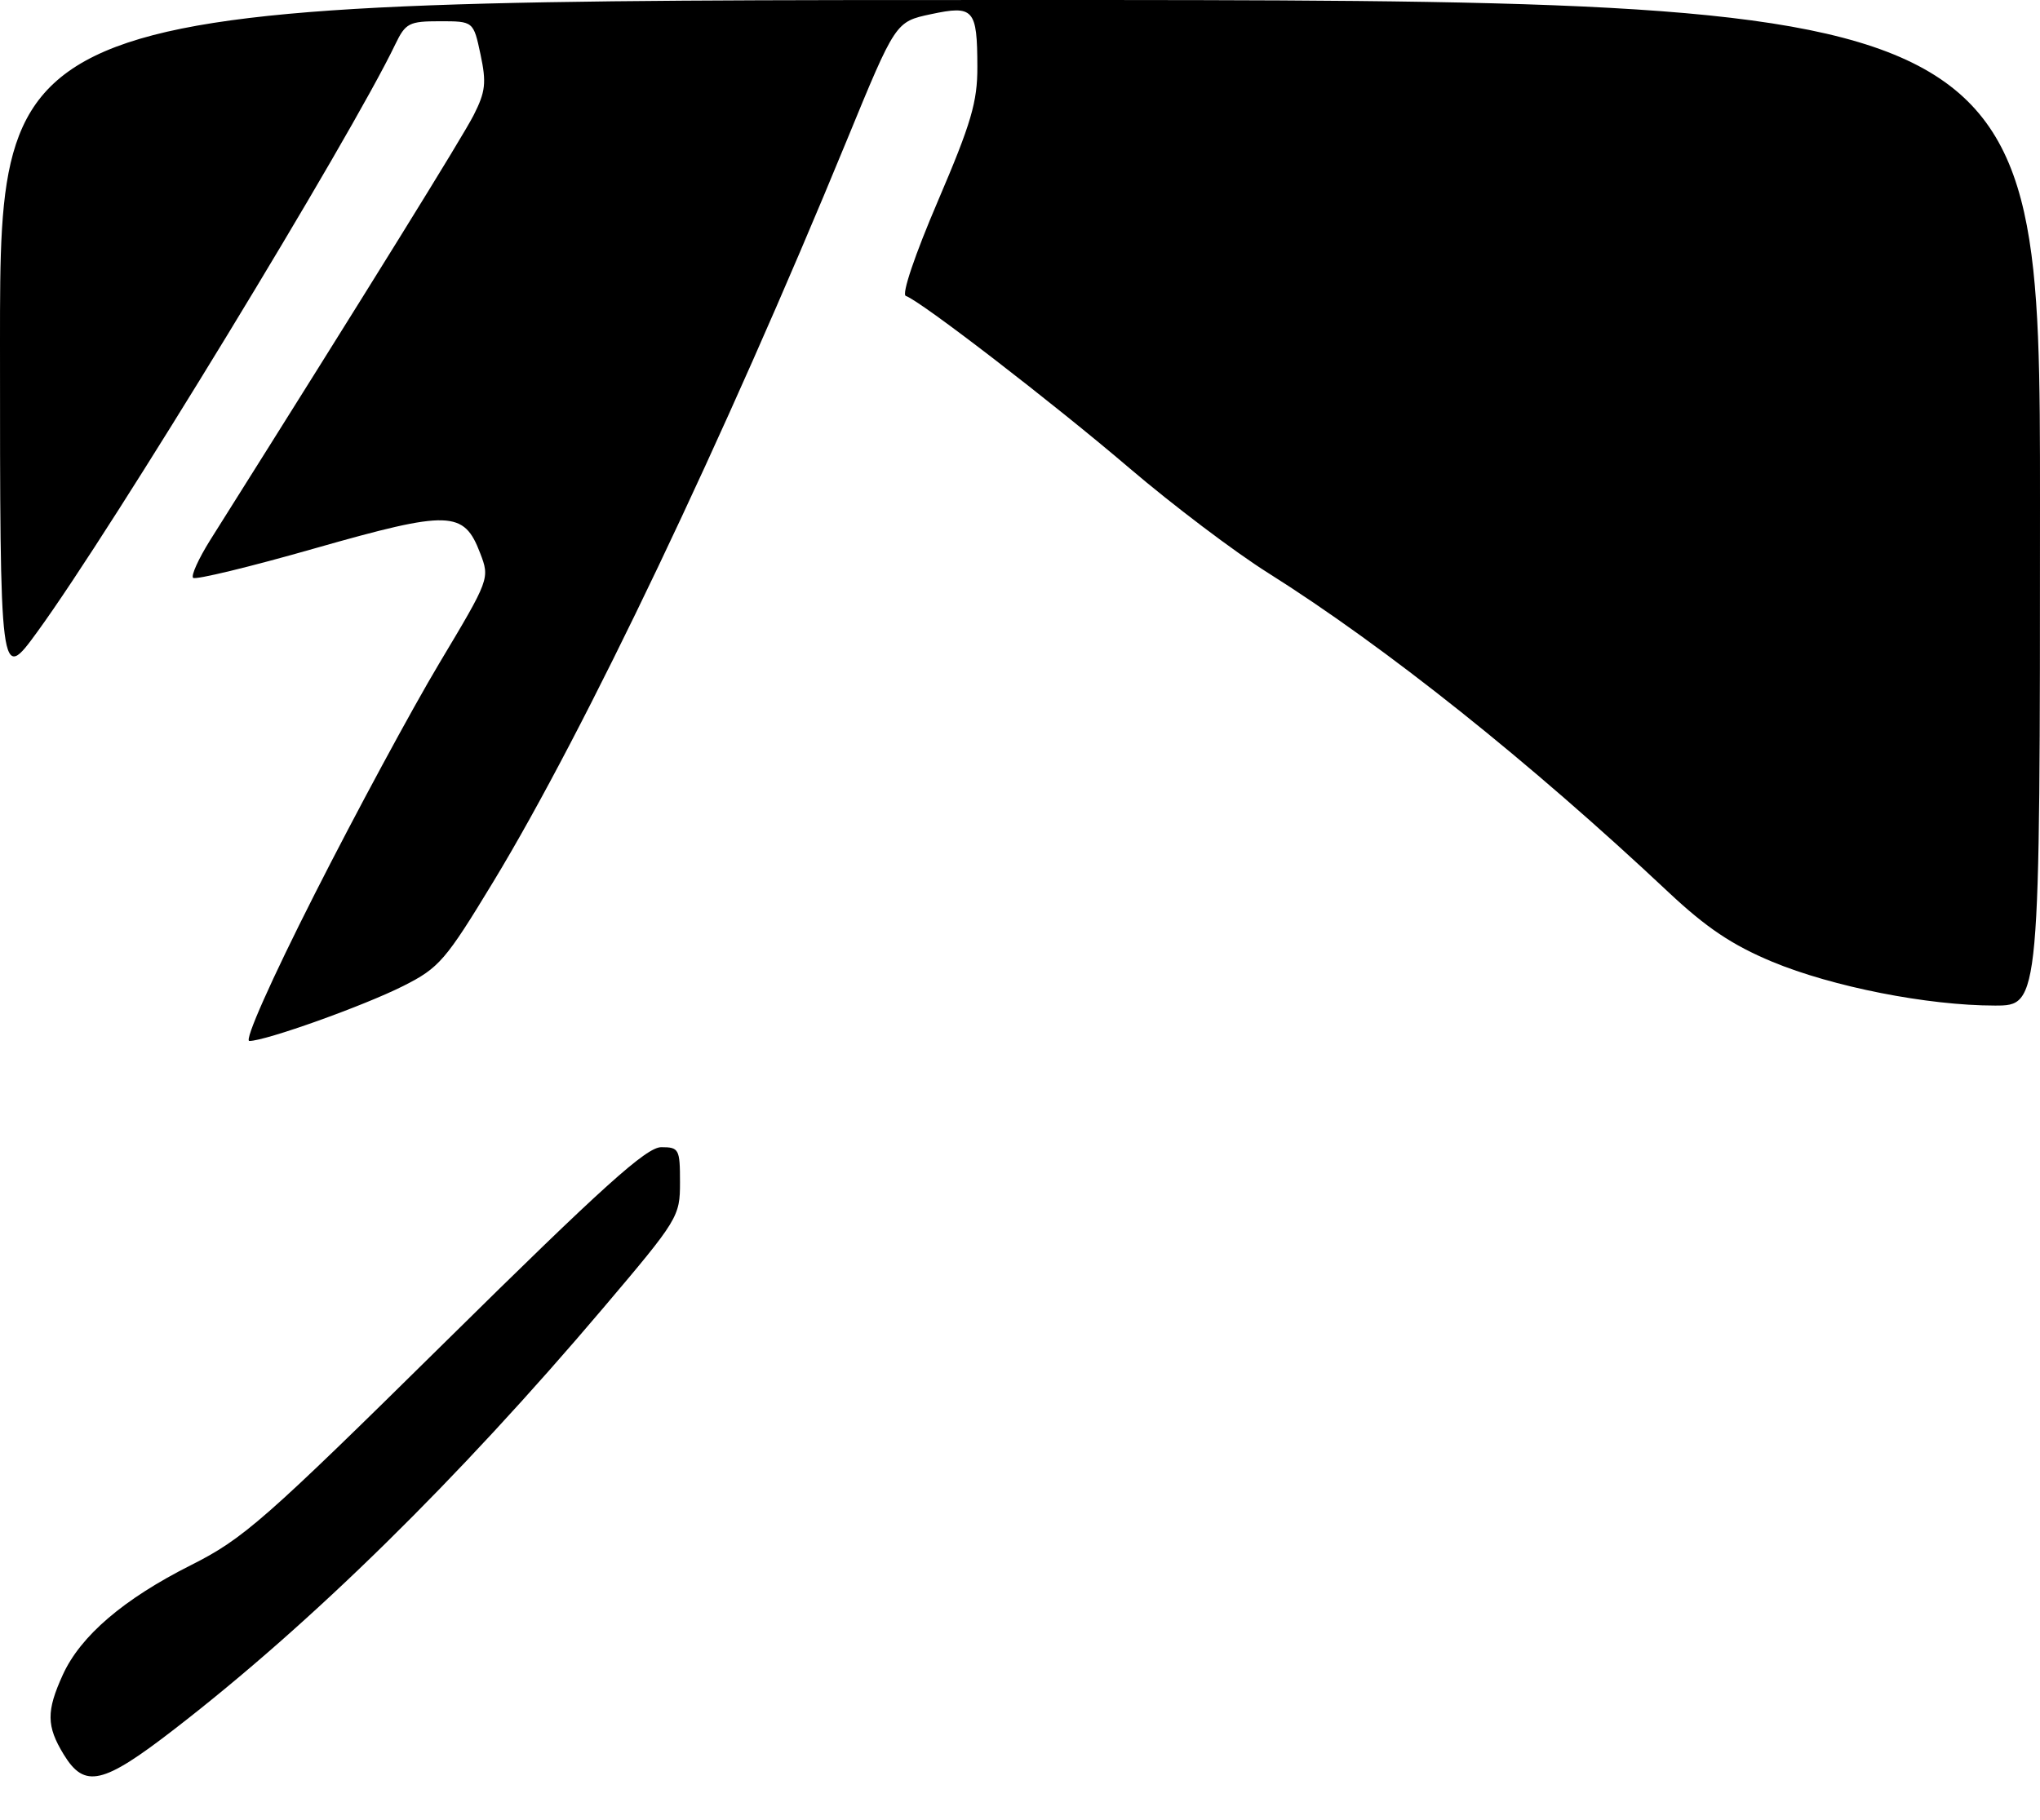 <?xml version="1.0" encoding="UTF-8" standalone="no"?>
<!DOCTYPE svg PUBLIC "-//W3C//DTD SVG 1.1//EN" "http://www.w3.org/Graphics/SVG/1.1/DTD/svg11.dtd" >
<svg xmlns="http://www.w3.org/2000/svg" xmlns:xlink="http://www.w3.org/1999/xlink" version="1.1" viewBox="0 0 288 257">
 <g >
 <path fill="currentColor"
d=" M 24.65 244.16 C 44.03 229.18 64.60 208.97 85.16 184.71 C 95.77 172.19 96.00 171.81 96.00 166.96 C 96.00 162.27 95.86 162.00 93.36 162.00 C 91.26 162.00 85.15 167.50 62.87 189.49 C 37.30 214.72 34.35 217.30 26.98 221.01 C 17.46 225.80 11.37 231.01 8.87 236.50 C 6.53 241.63 6.55 243.75 8.99 247.75 C 11.95 252.60 14.48 252.03 24.65 244.16 Z  M 44.43 126.25 C 50.21 114.84 58.14 100.15 62.05 93.61 C 69.13 81.77 69.16 81.69 67.79 78.12 C 65.49 72.08 63.47 72.02 44.50 77.42 C 35.34 80.04 27.58 81.92 27.26 81.60 C 26.95 81.28 28.04 78.88 29.68 76.26 C 52.75 39.61 65.25 19.43 66.87 16.26 C 68.54 12.97 68.69 11.69 67.84 7.70 C 66.84 3.00 66.84 3.00 62.10 3.00 C 57.75 3.00 57.25 3.26 55.81 6.25 C 49.50 19.44 15.80 74.77 5.28 89.21 C 0.00 96.46 0.00 96.46 0.00 48.23 C 0.00 0.00 0.00 0.00 144.00 0.00 C 288.00 0.00 288.00 0.00 288.00 71.00 C 288.00 142.00 288.00 142.00 281.63 142.00 C 272.16 142.00 258.70 139.35 250.19 135.81 C 244.54 133.45 240.90 131.01 235.58 126.02 C 215.98 107.60 195.67 91.39 179.00 80.89 C 174.32 77.95 165.55 71.31 159.50 66.15 C 148.63 56.87 129.95 42.48 127.88 41.79 C 127.26 41.59 129.16 35.97 132.41 28.39 C 137.11 17.40 138.00 14.40 137.98 9.42 C 137.96 1.26 137.47 0.71 131.39 2.01 C 126.43 3.07 126.43 3.07 119.56 19.79 C 102.24 61.91 82.55 103.23 69.66 124.49 C 62.90 135.64 62.00 136.68 56.94 139.23 C 51.34 142.05 37.49 147.00 35.20 147.00 C 34.45 147.00 38.27 138.40 44.43 126.25 Z "/>
</g>
</svg>